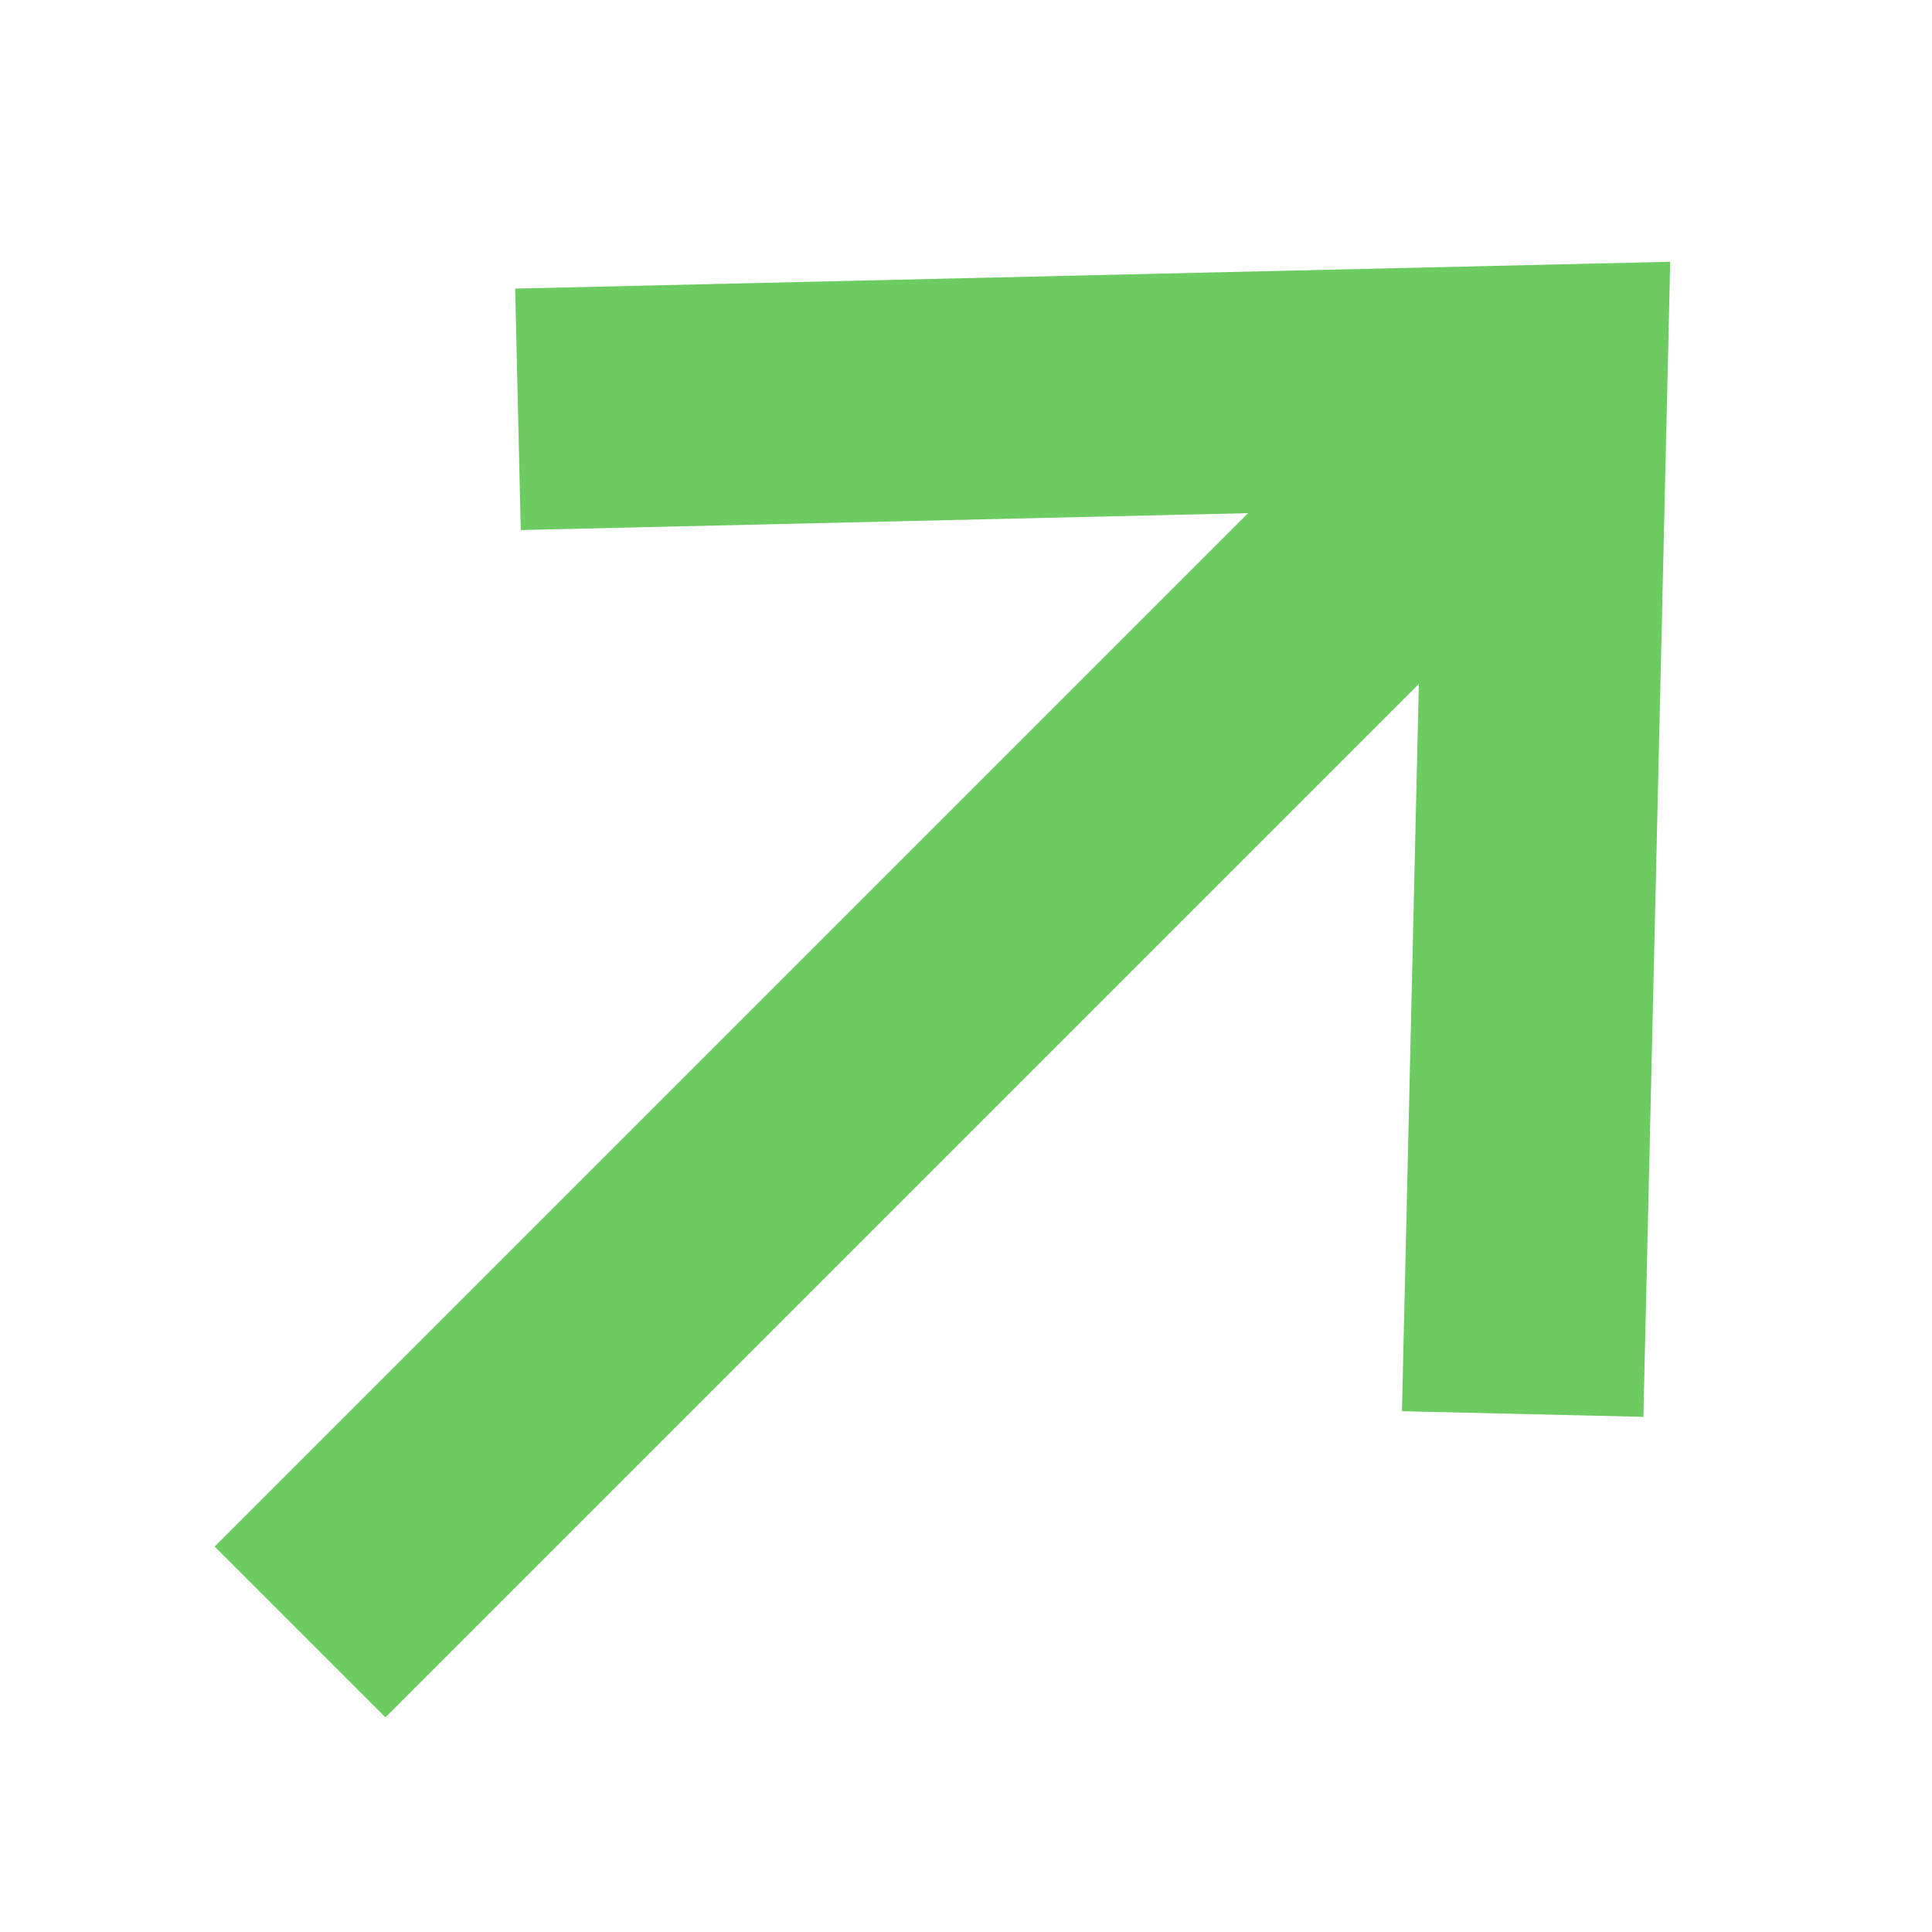 <svg width="12" height="12" viewBox="0 0 12 12" fill="none" xmlns="http://www.w3.org/2000/svg">
<g clip-path="url(#clip0_837_5559)">
<path d="M3.967 2.525L9.606 2.394L9.475 8.033" stroke="#6CCC61" stroke-width="1.5" stroke-linecap="square"/>
<path d="M9.213 2.787L2.394 9.606" stroke="#6CCC61" stroke-width="1.5" stroke-linecap="square" stroke-linejoin="round"/>
</g>
<defs>
<clipPath id="clip0_837_5559">
<rect width="12" height="12" fill="white"/>
</clipPath>
</defs>
</svg>

